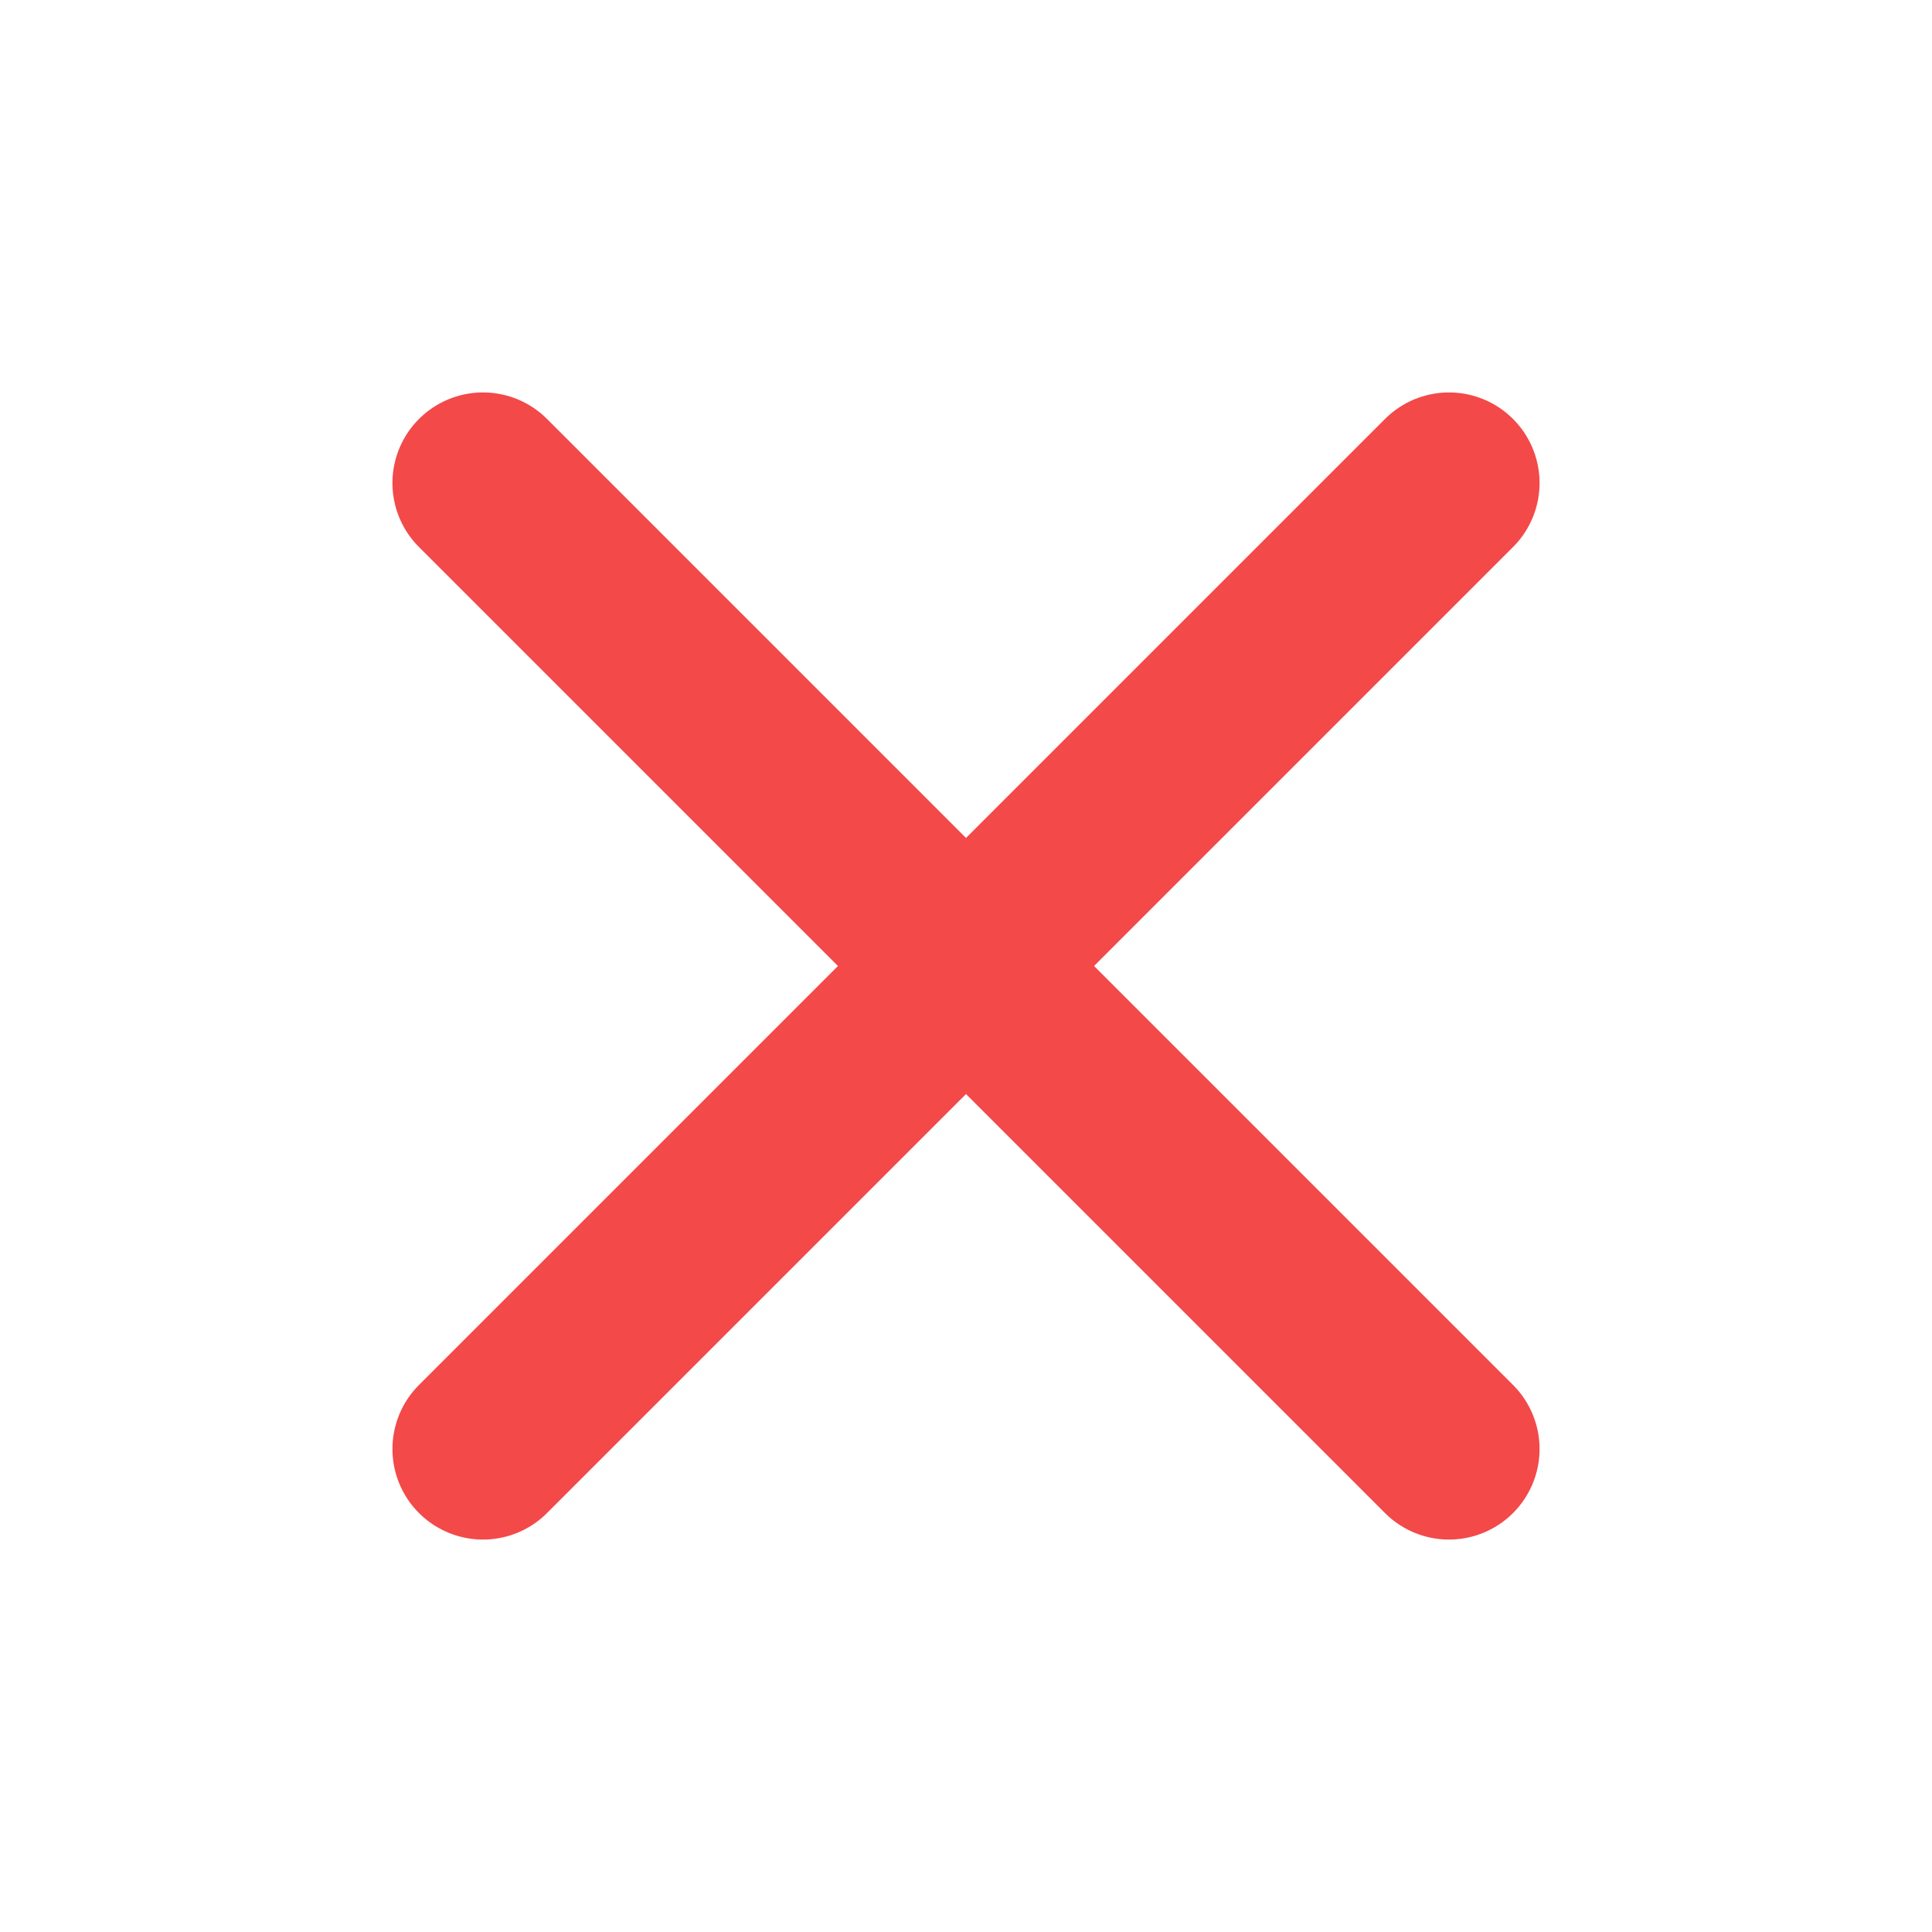<svg width="16" height="16" viewBox="0 0 16 16" fill="none" xmlns="http://www.w3.org/2000/svg">
<path d="M12 4L4 12" stroke="#F34949" stroke-width="1.5" stroke-linecap="round" stroke-linejoin="round"/>
<path d="M4 4L12 12" stroke="#F34949" stroke-width="1.5" stroke-linecap="round" stroke-linejoin="round"/>
</svg>
